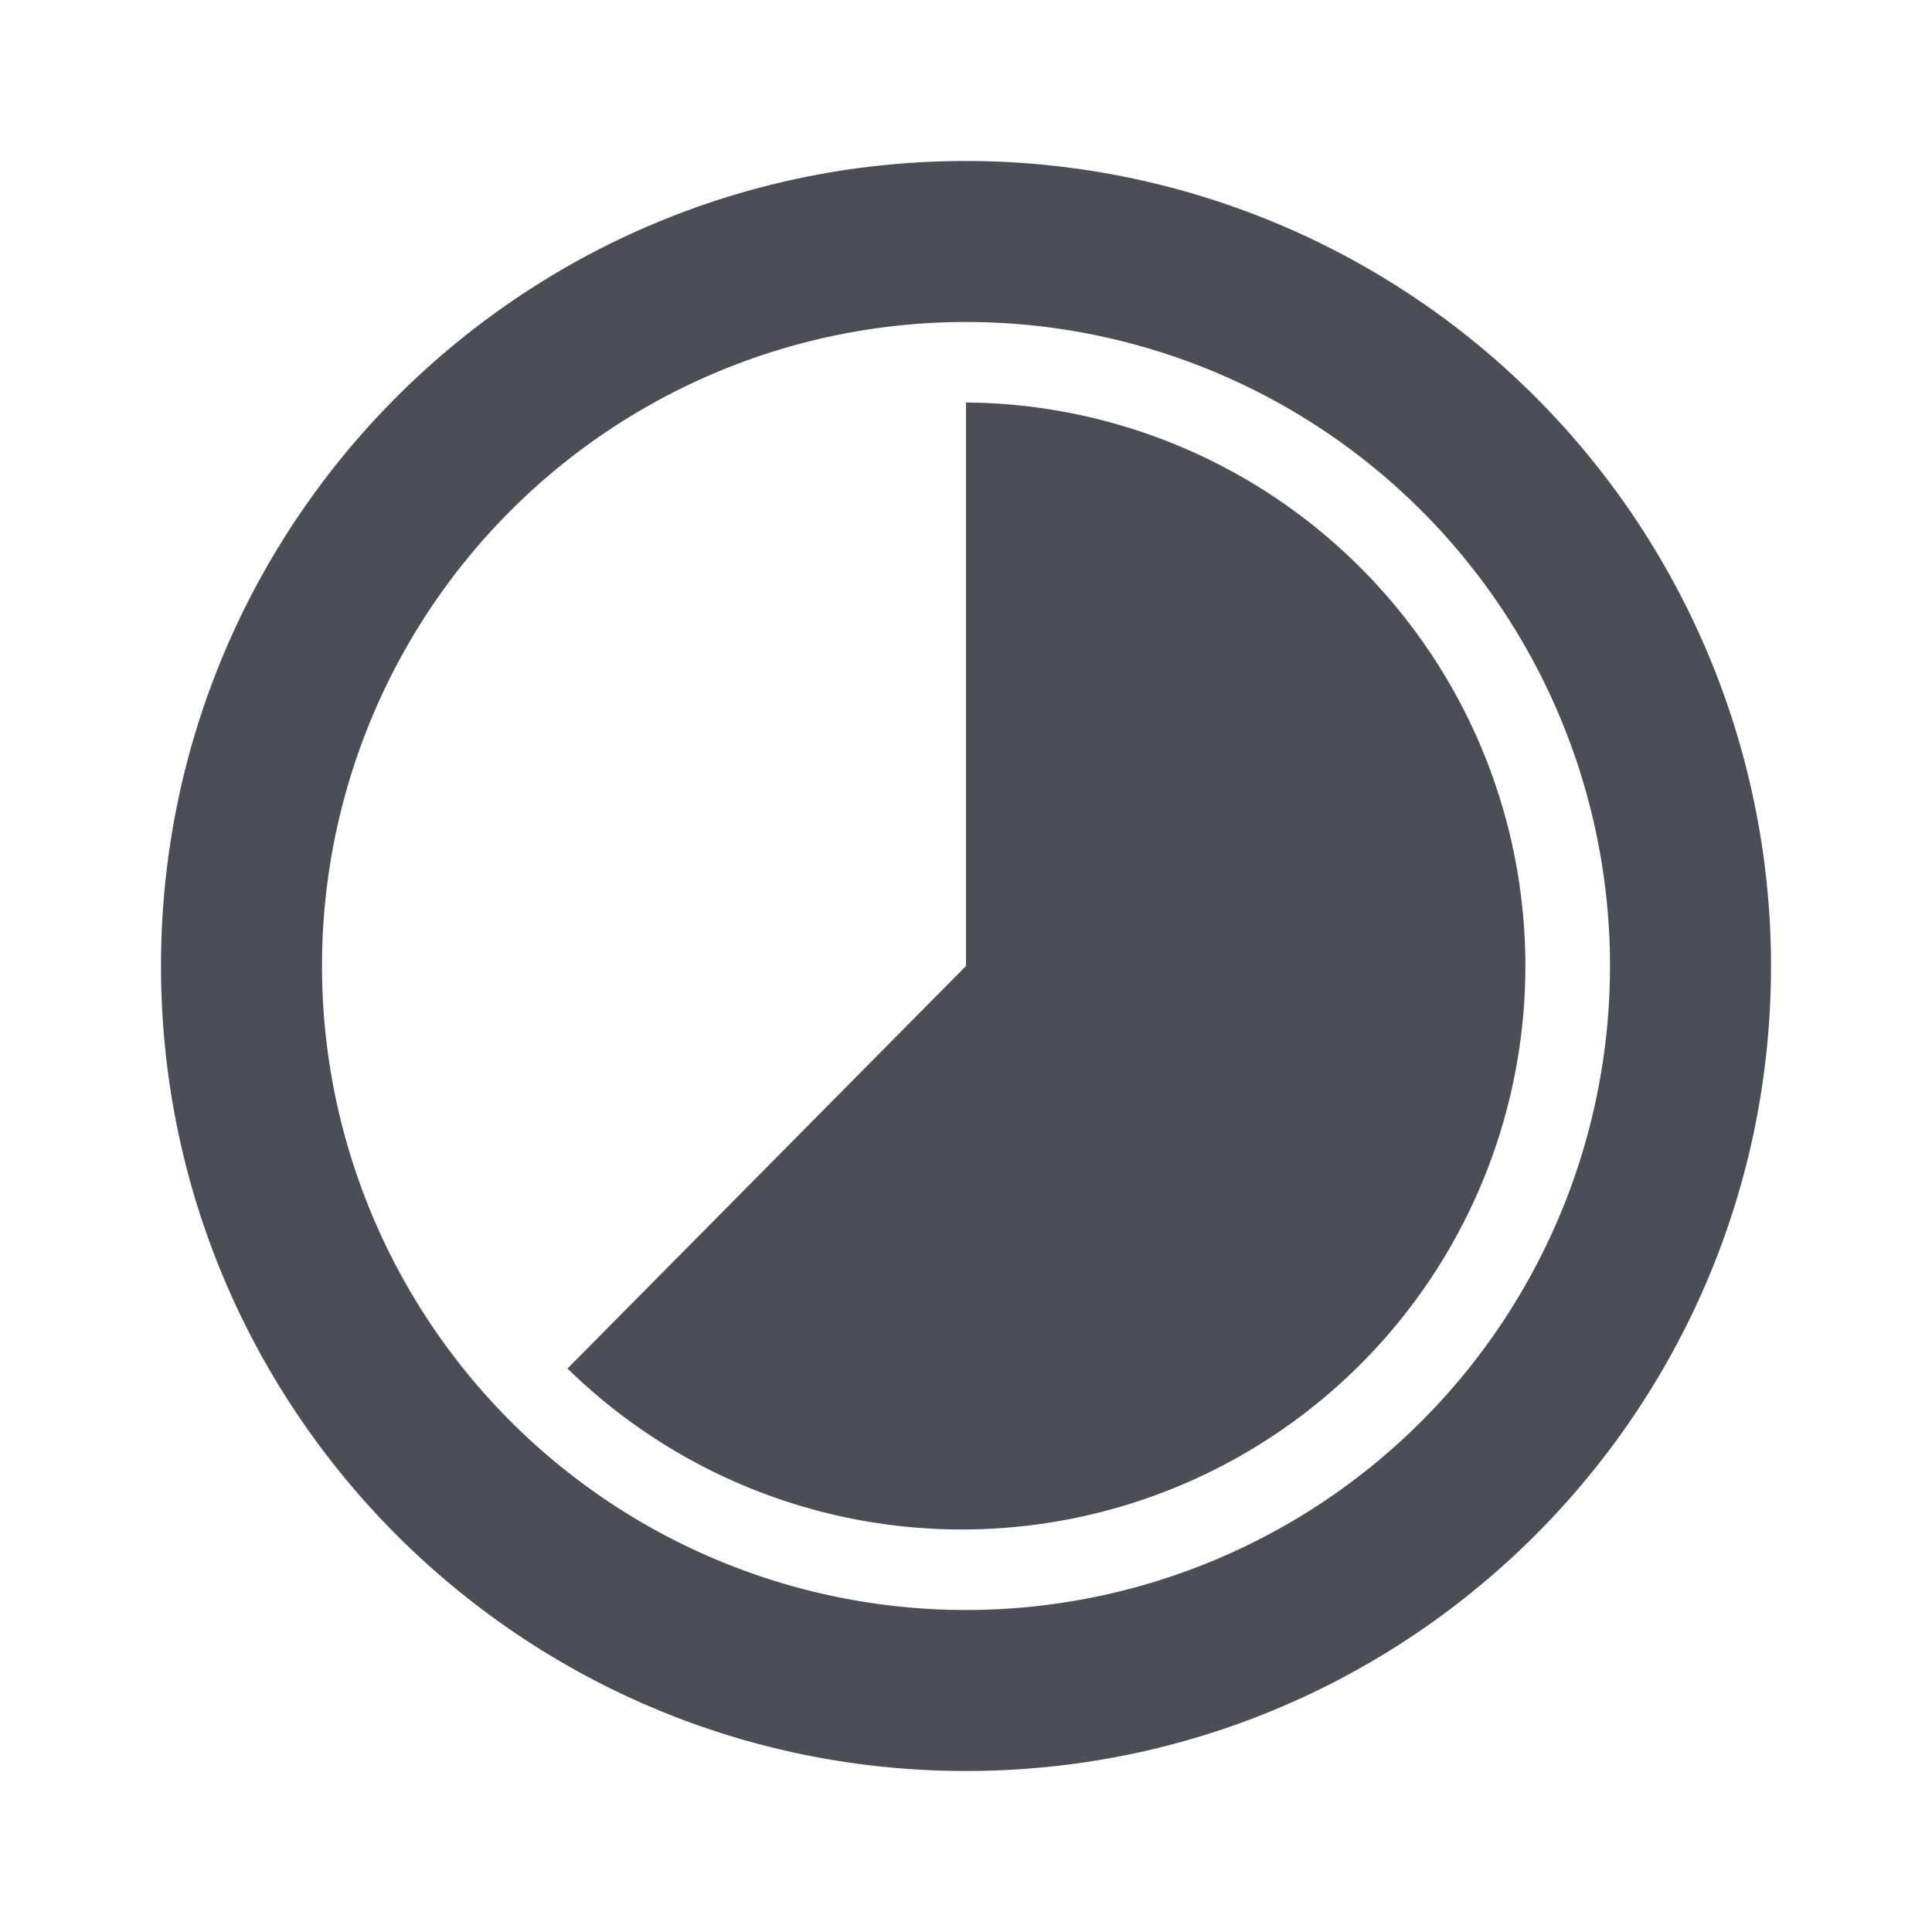 <svg xmlns="http://www.w3.org/2000/svg" width="24" height="24" viewBox="0 0 24 24">
    <path fill="#4C4D57" fill-rule="evenodd" d="M12 5v7l-4.95 5A7 7 0 1 0 12 5zm0-3C6.477 2 2 6.477 2 12s4.477 10 10 10 10-4.477 10-10A10 10 0 0 0 12 2zm0 18a8 8 0 1 1 0-16 8 8 0 0 1 0 16z"/>
</svg>
